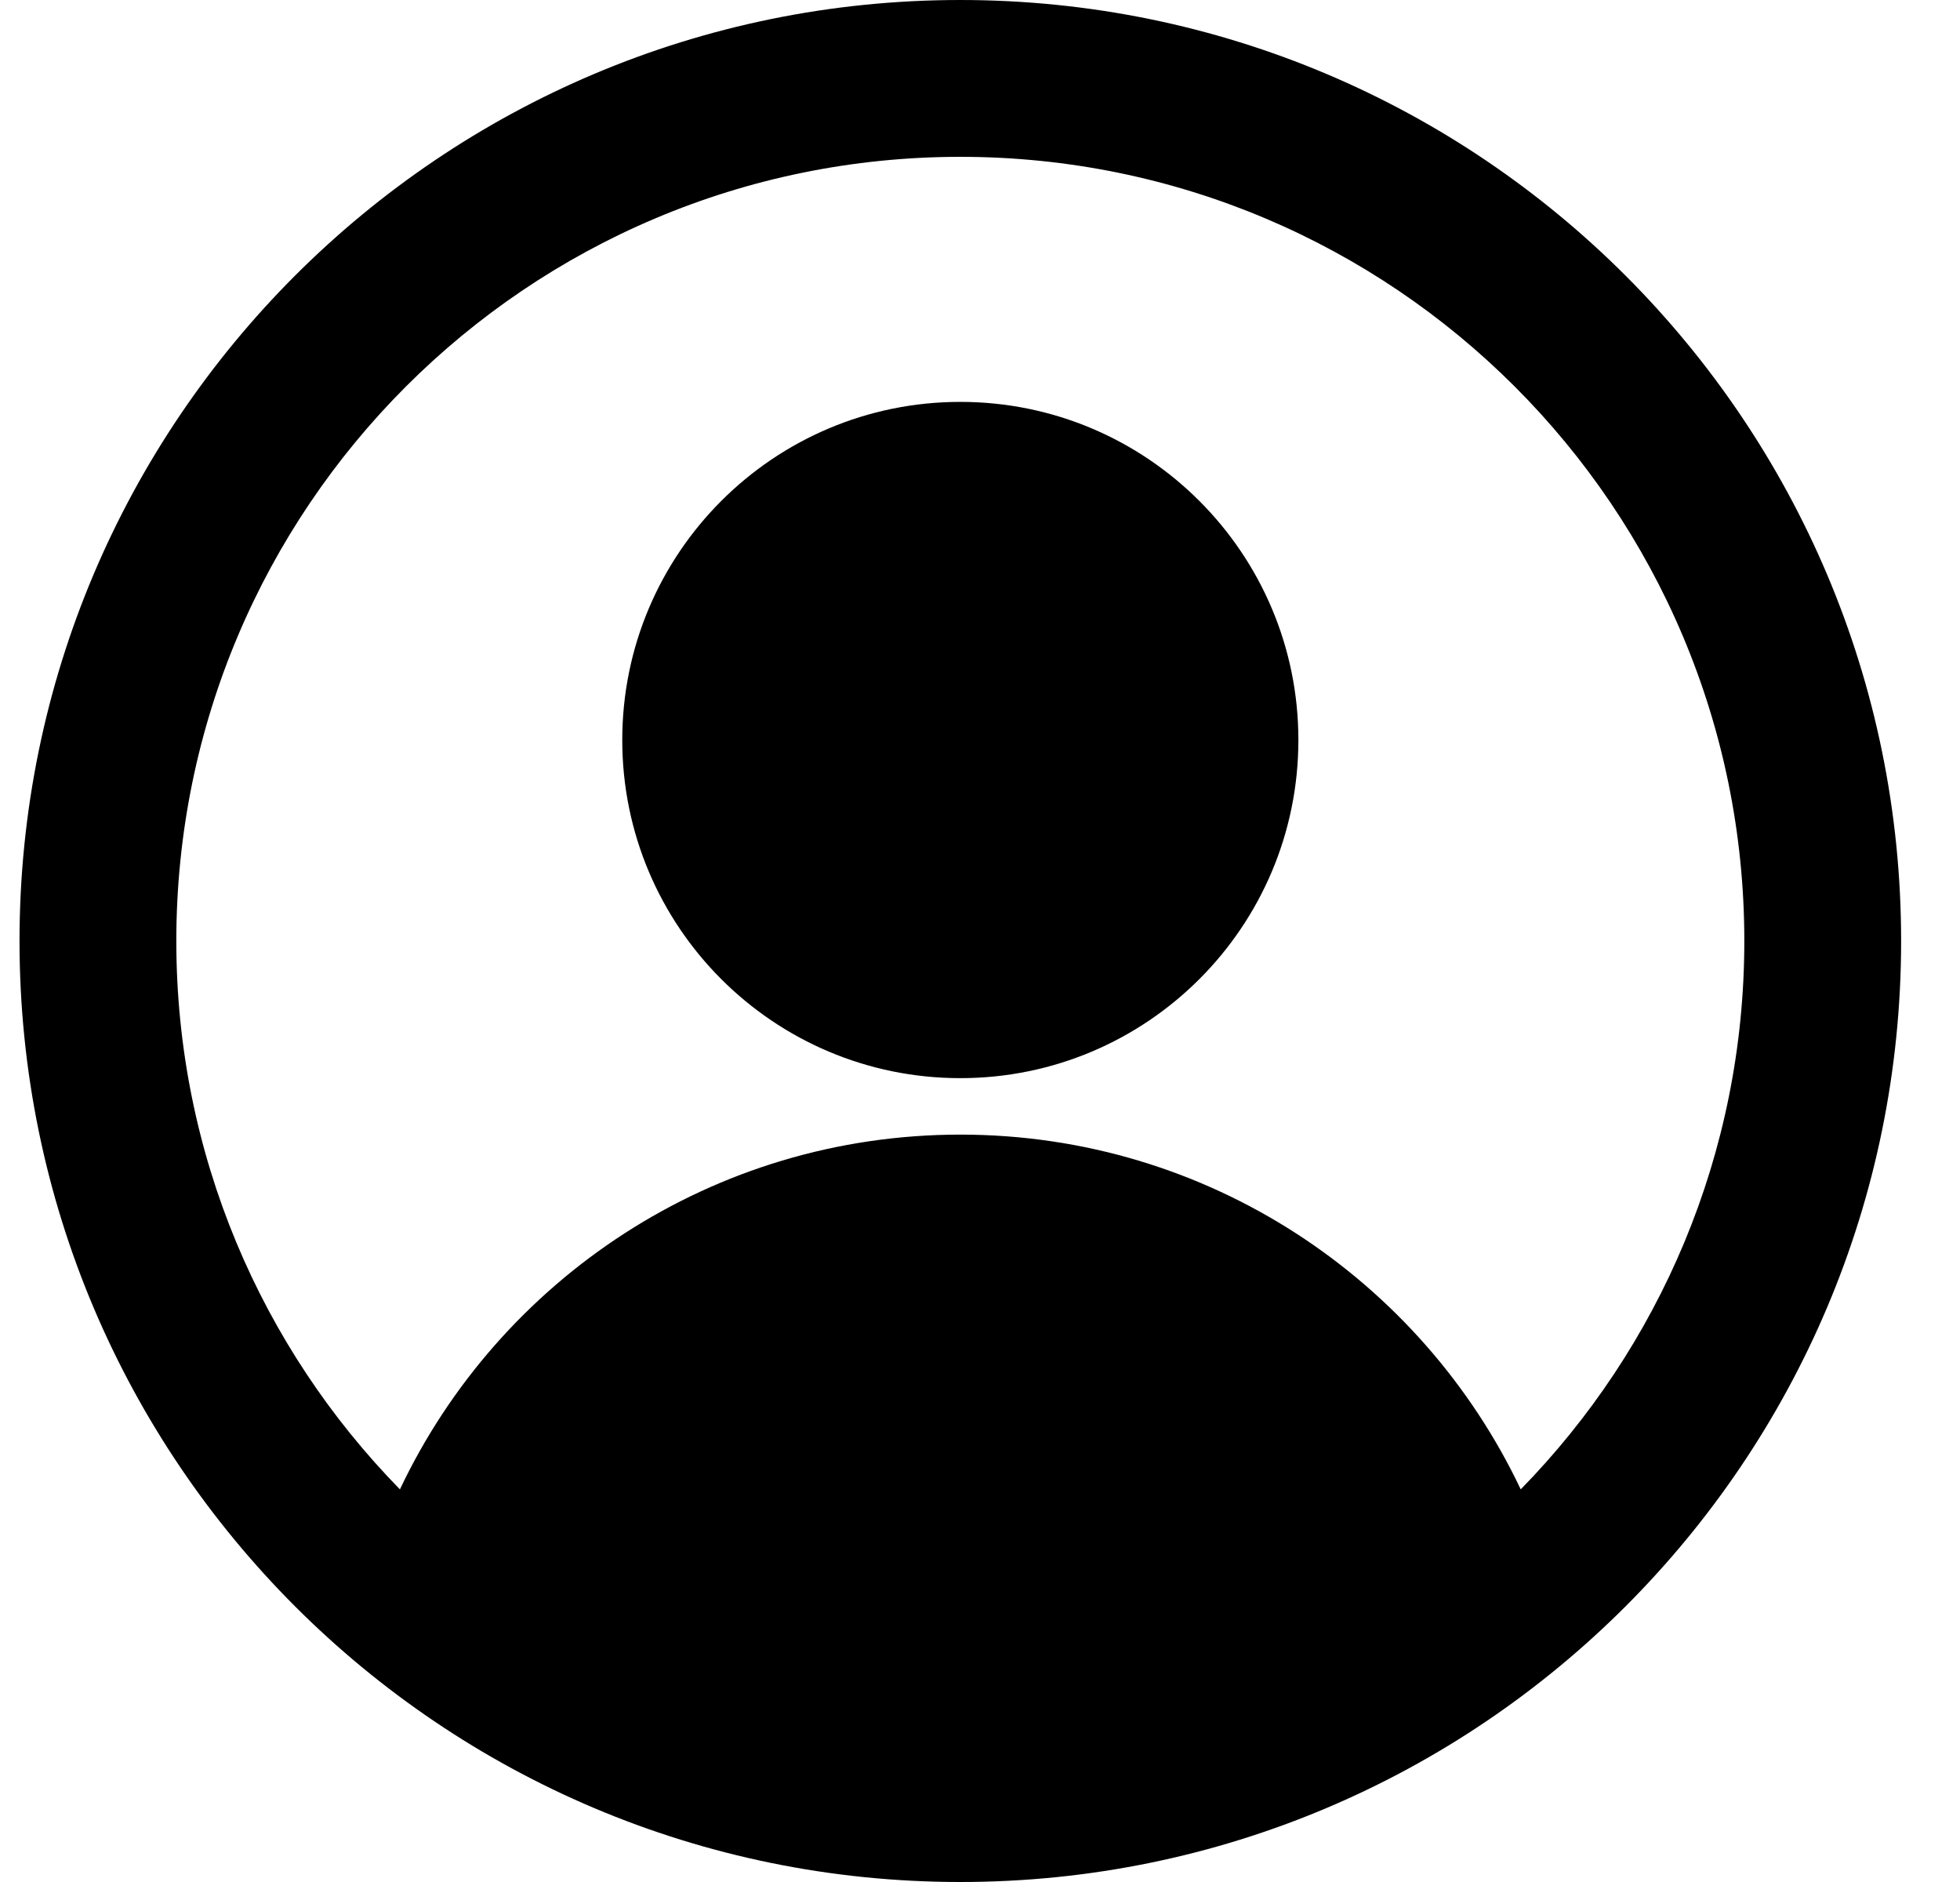 <svg class="ionicon" viewBox="0 0 25 24" xmlns="http://www.w3.org/2000/svg">
<path fill-rule="evenodd" stroke="none" d="M16.561 9.437C16.561 11.819 14.63 13.749 12.249 13.749C9.867 13.749 7.937 11.819 7.937 9.437C7.937 7.056 9.867 5.125 12.249 5.125C14.63 5.125 16.561 7.056 16.561 9.437Z"/>
<path fill-rule="evenodd" stroke="none" d="M12.249 24C18.876 24 24.249 18.627 24.249 12C24.249 5.373 18.876 0 12.249 0C5.621 0 0.249 5.373 0.249 12C0.249 18.627 5.621 24 12.249 24ZM19.397 18.993C21.161 17.19 22.249 14.722 22.249 12C22.249 6.477 17.772 2 12.249 2C6.726 2 2.249 6.477 2.249 12C2.249 14.722 3.336 17.19 5.101 18.993C6.368 16.319 9.092 14.469 12.249 14.469C15.405 14.469 18.129 16.319 19.397 18.993Z"/>
</svg>
